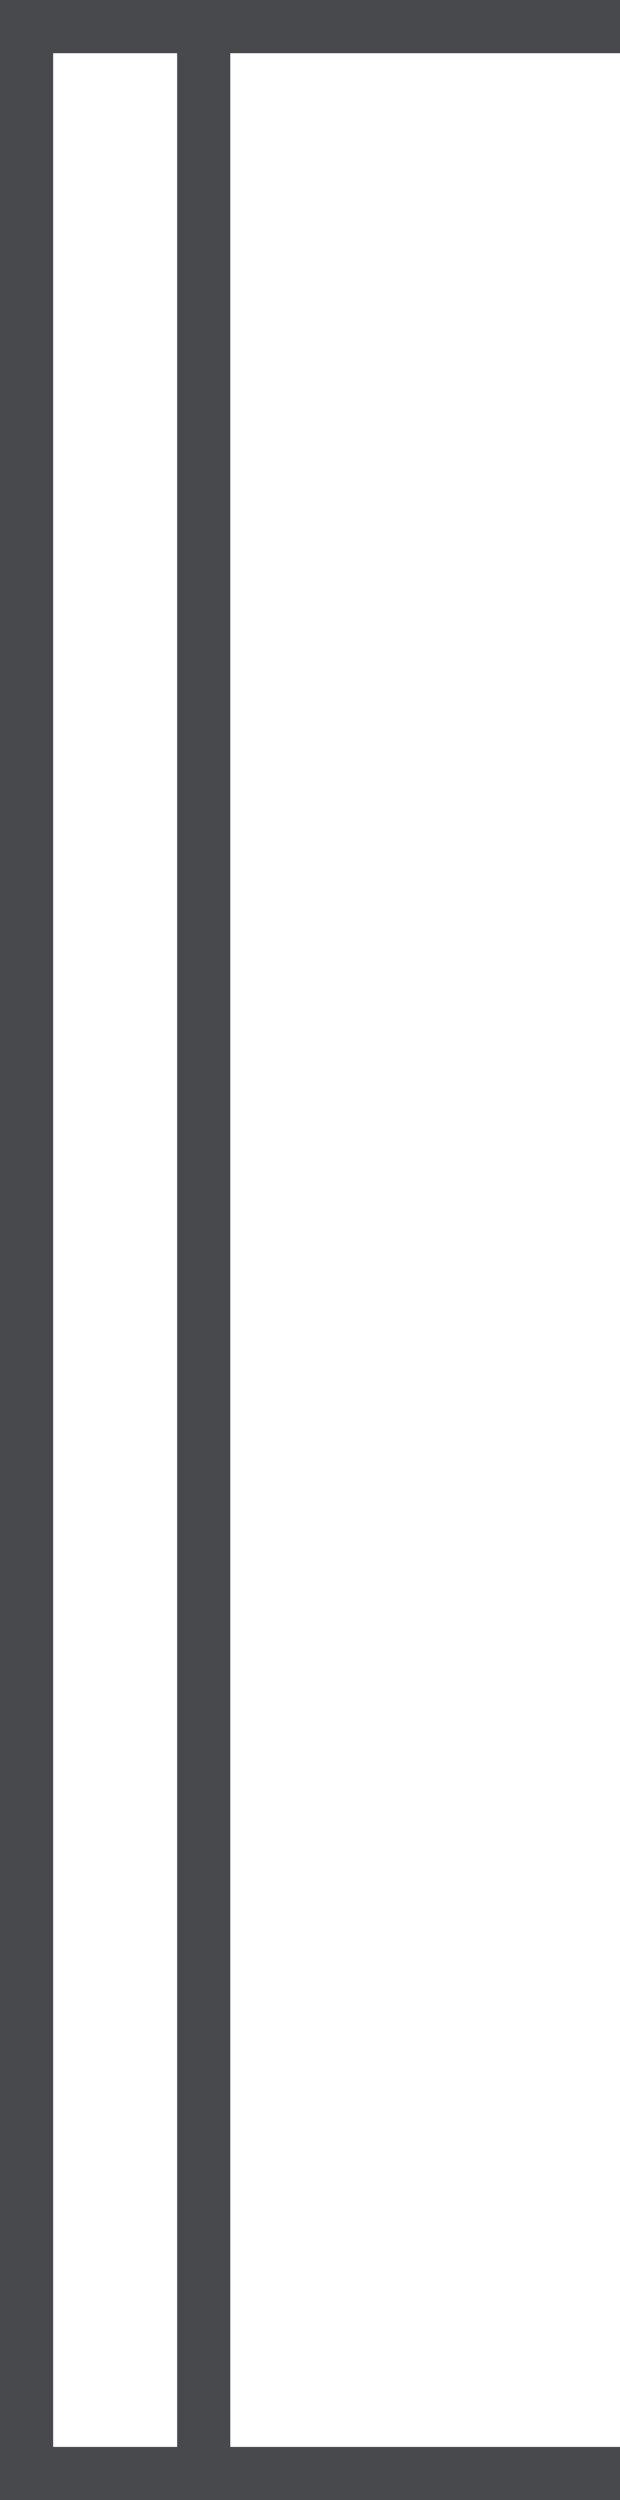 <svg xmlns="http://www.w3.org/2000/svg" xmlns:xlink="http://www.w3.org/1999/xlink" width="35px" height="141px" viewBox="0 0 35 141" zoomAndPan="disable">
<rect x="0" y="0" width="35" height="3" style="fill:#47494D;" />
<rect x="0" y="138" width="35" height="3" style="fill:#47494D;" />
<rect x="0" y="0" width="3" height="141" style="fill:#47494D;" />
<rect x="10" y="0" width="3" height="141" style="fill:#47494D;" />
</svg>